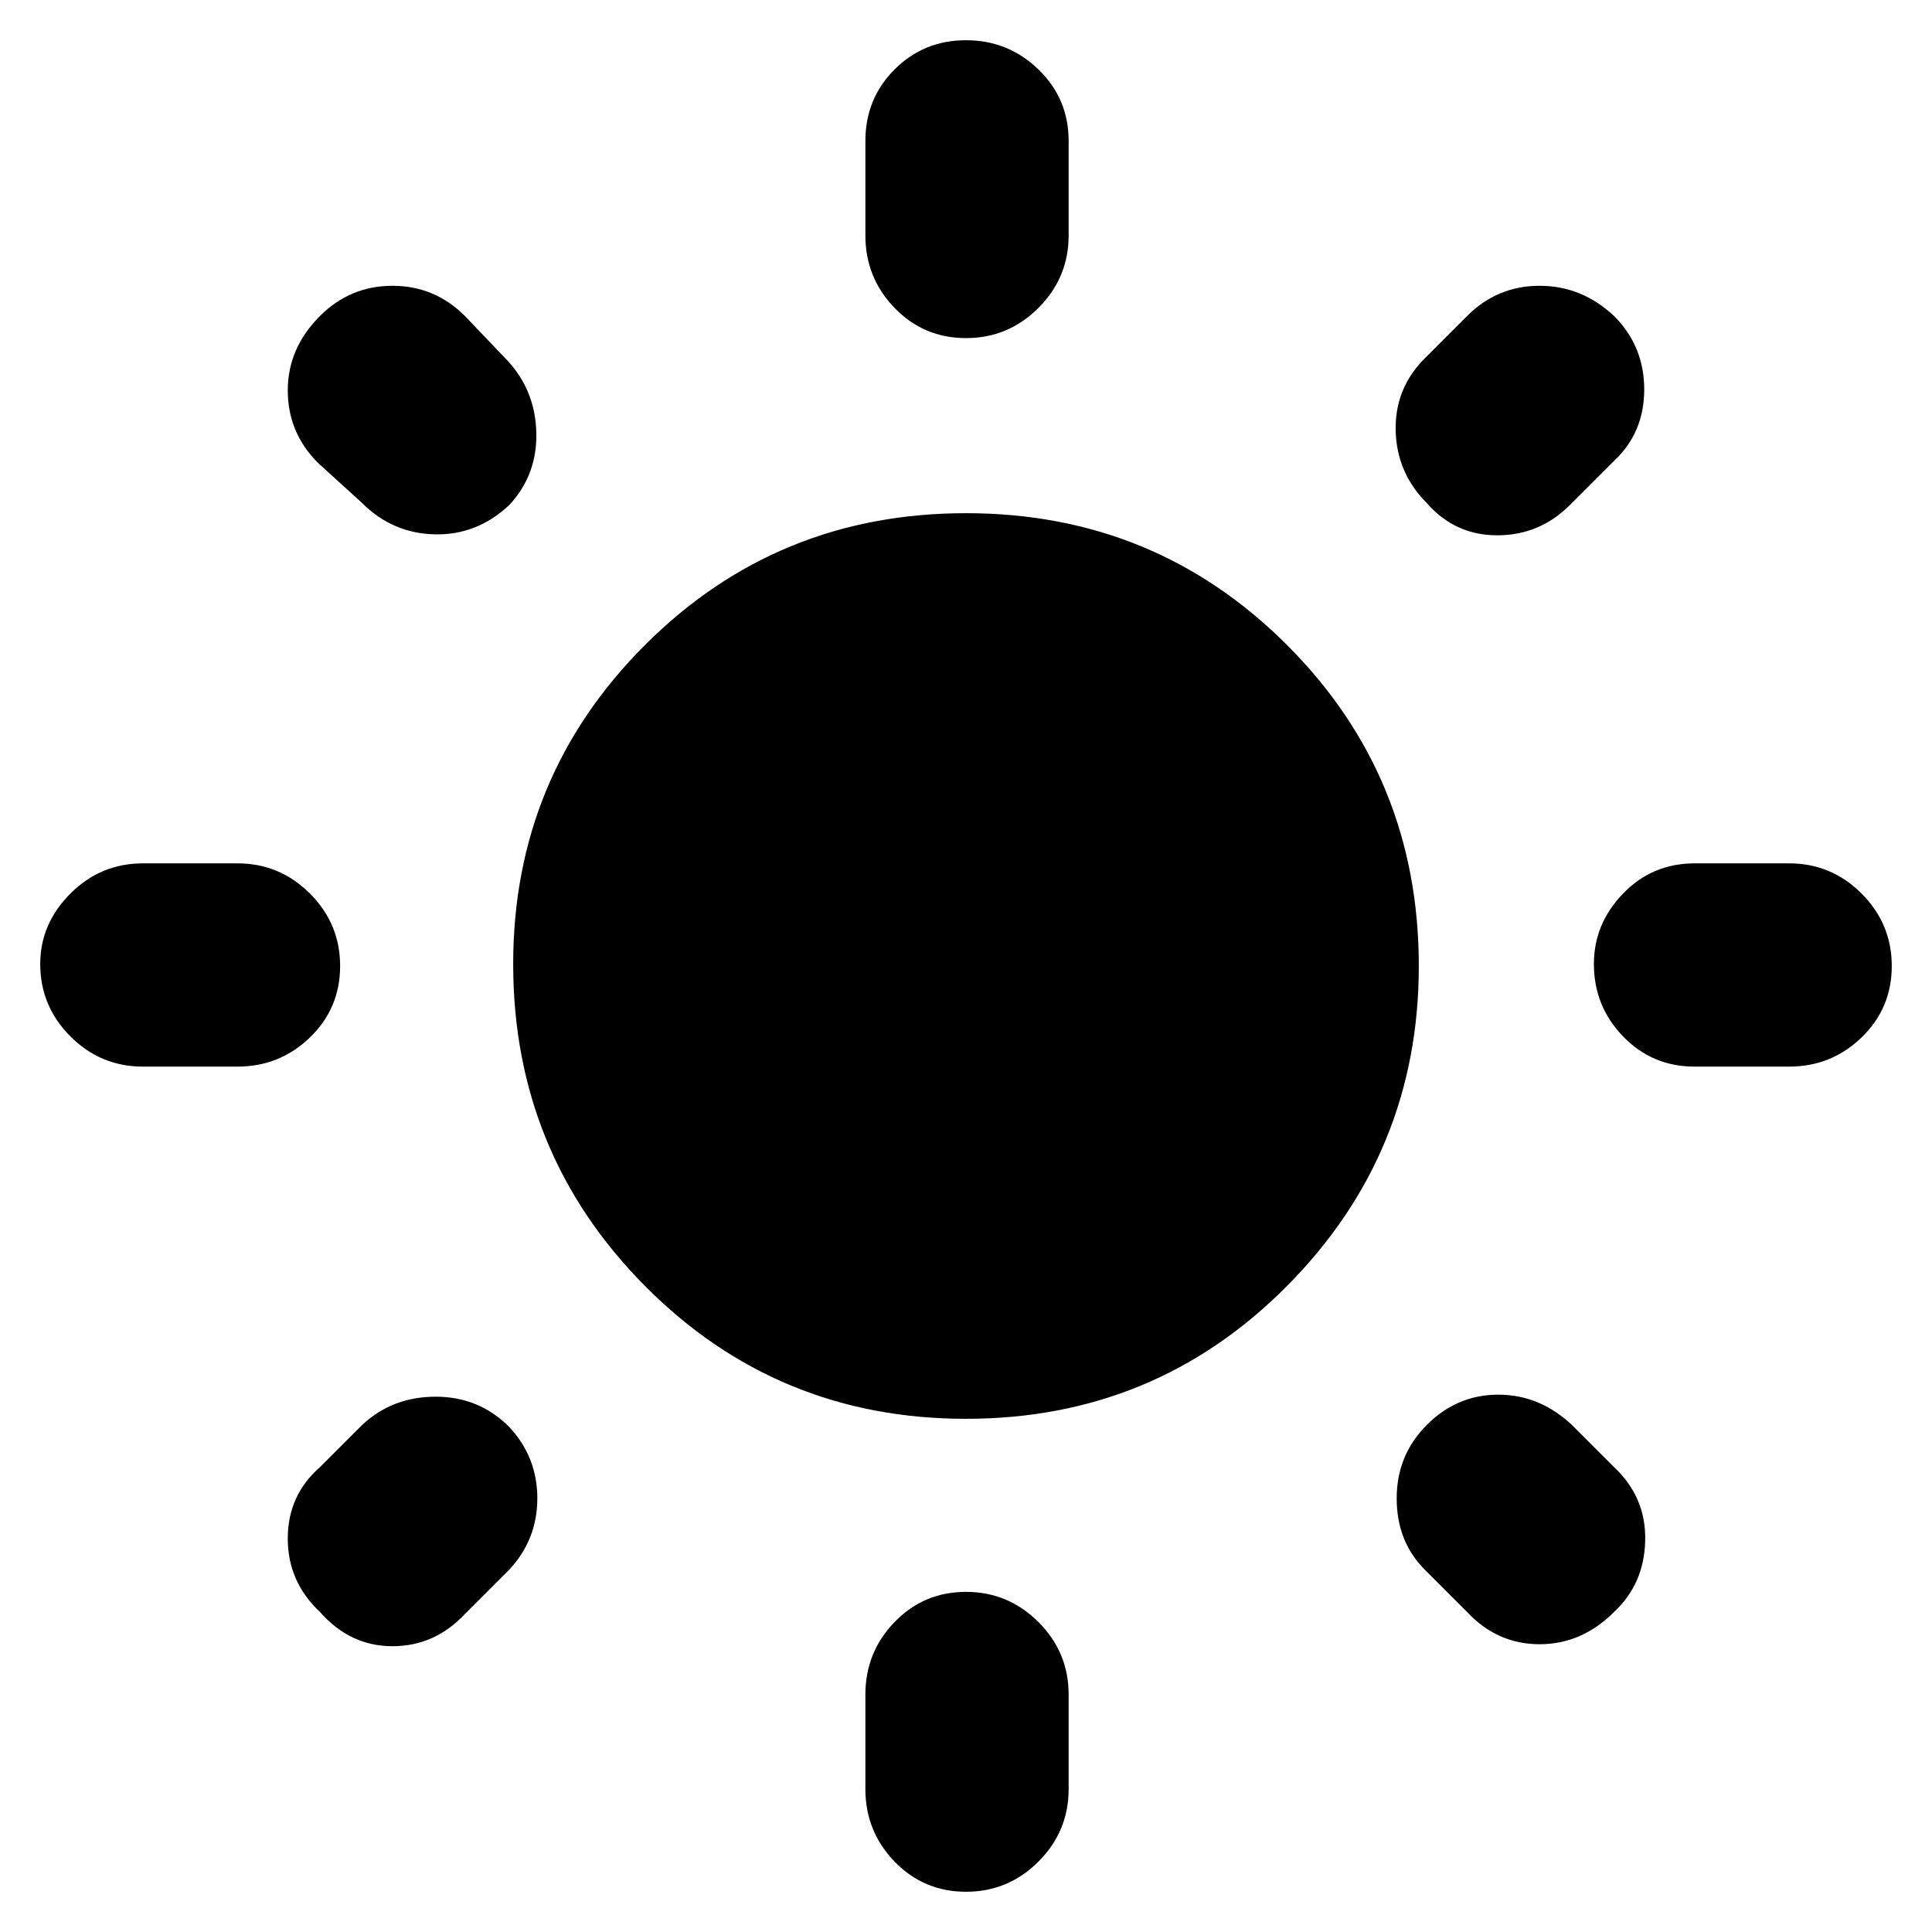 <svg xmlns="http://www.w3.org/2000/svg" height="40" width="40"><path d="M20 7q-.875 0-1.479-.625-.604-.625-.604-1.5V2.917q0-.875.604-1.479Q19.125.833 20 .833q.875 0 1.5.605.625.604.625 1.479v1.958q0 .875-.625 1.5T20 7Zm0 32.167q-.875 0-1.479-.625-.604-.625-.604-1.5v-1.959q0-.875.604-1.5T20 32.958q.875 0 1.5.625t.625 1.5v1.959q0 .875-.625 1.5t-1.5.625Zm15.083-17.084q-.875 0-1.479-.625-.604-.625-.604-1.5 0-.833.604-1.458t1.479-.625h1.959q.875 0 1.5.625t.625 1.5q0 .875-.625 1.479-.625.604-1.5.604Zm-32.125 0q-.875 0-1.5-.625t-.625-1.5q0-.833.625-1.458t1.5-.625h1.959q.875 0 1.5.625t.625 1.5q0 .875-.625 1.479-.625.604-1.5.604Zm26.584-11.666q-.625-.625-.646-1.5-.021-.875.604-1.5l.875-.875q.625-.625 1.5-.625t1.542.625q.625.625.625 1.521 0 .895-.625 1.479l-.917.916q-.625.625-1.5.625t-1.458-.666ZM6.625 33.375q-.667-.625-.667-1.521 0-.896.667-1.479L7.5 29.5q.625-.583 1.521-.583.896 0 1.521.625.583.625.583 1.479 0 .854-.583 1.479l-.917.917q-.625.666-1.5.666t-1.5-.708Zm23.75 0L29.5 32.5q-.583-.583-.583-1.479 0-.896.625-1.521.625-.625 1.479-.625.854 0 1.521.625l.875.875q.666.625.645 1.521-.02.896-.645 1.479-.667.667-1.542.667t-1.5-.667ZM7.5 10.417l-.917-.834q-.625-.625-.625-1.5t.667-1.541q.625-.625 1.5-.625t1.5.625l.875.916q.583.625.604 1.5.021.875-.562 1.5-.667.625-1.542.605-.875-.021-1.5-.646ZM20 29.375q-3.917 0-6.646-2.75t-2.729-6.667q0-3.875 2.729-6.604T20 10.625q3.917 0 6.646 2.729T29.375 20q0 3.875-2.729 6.625T20 29.375Z"/></svg>